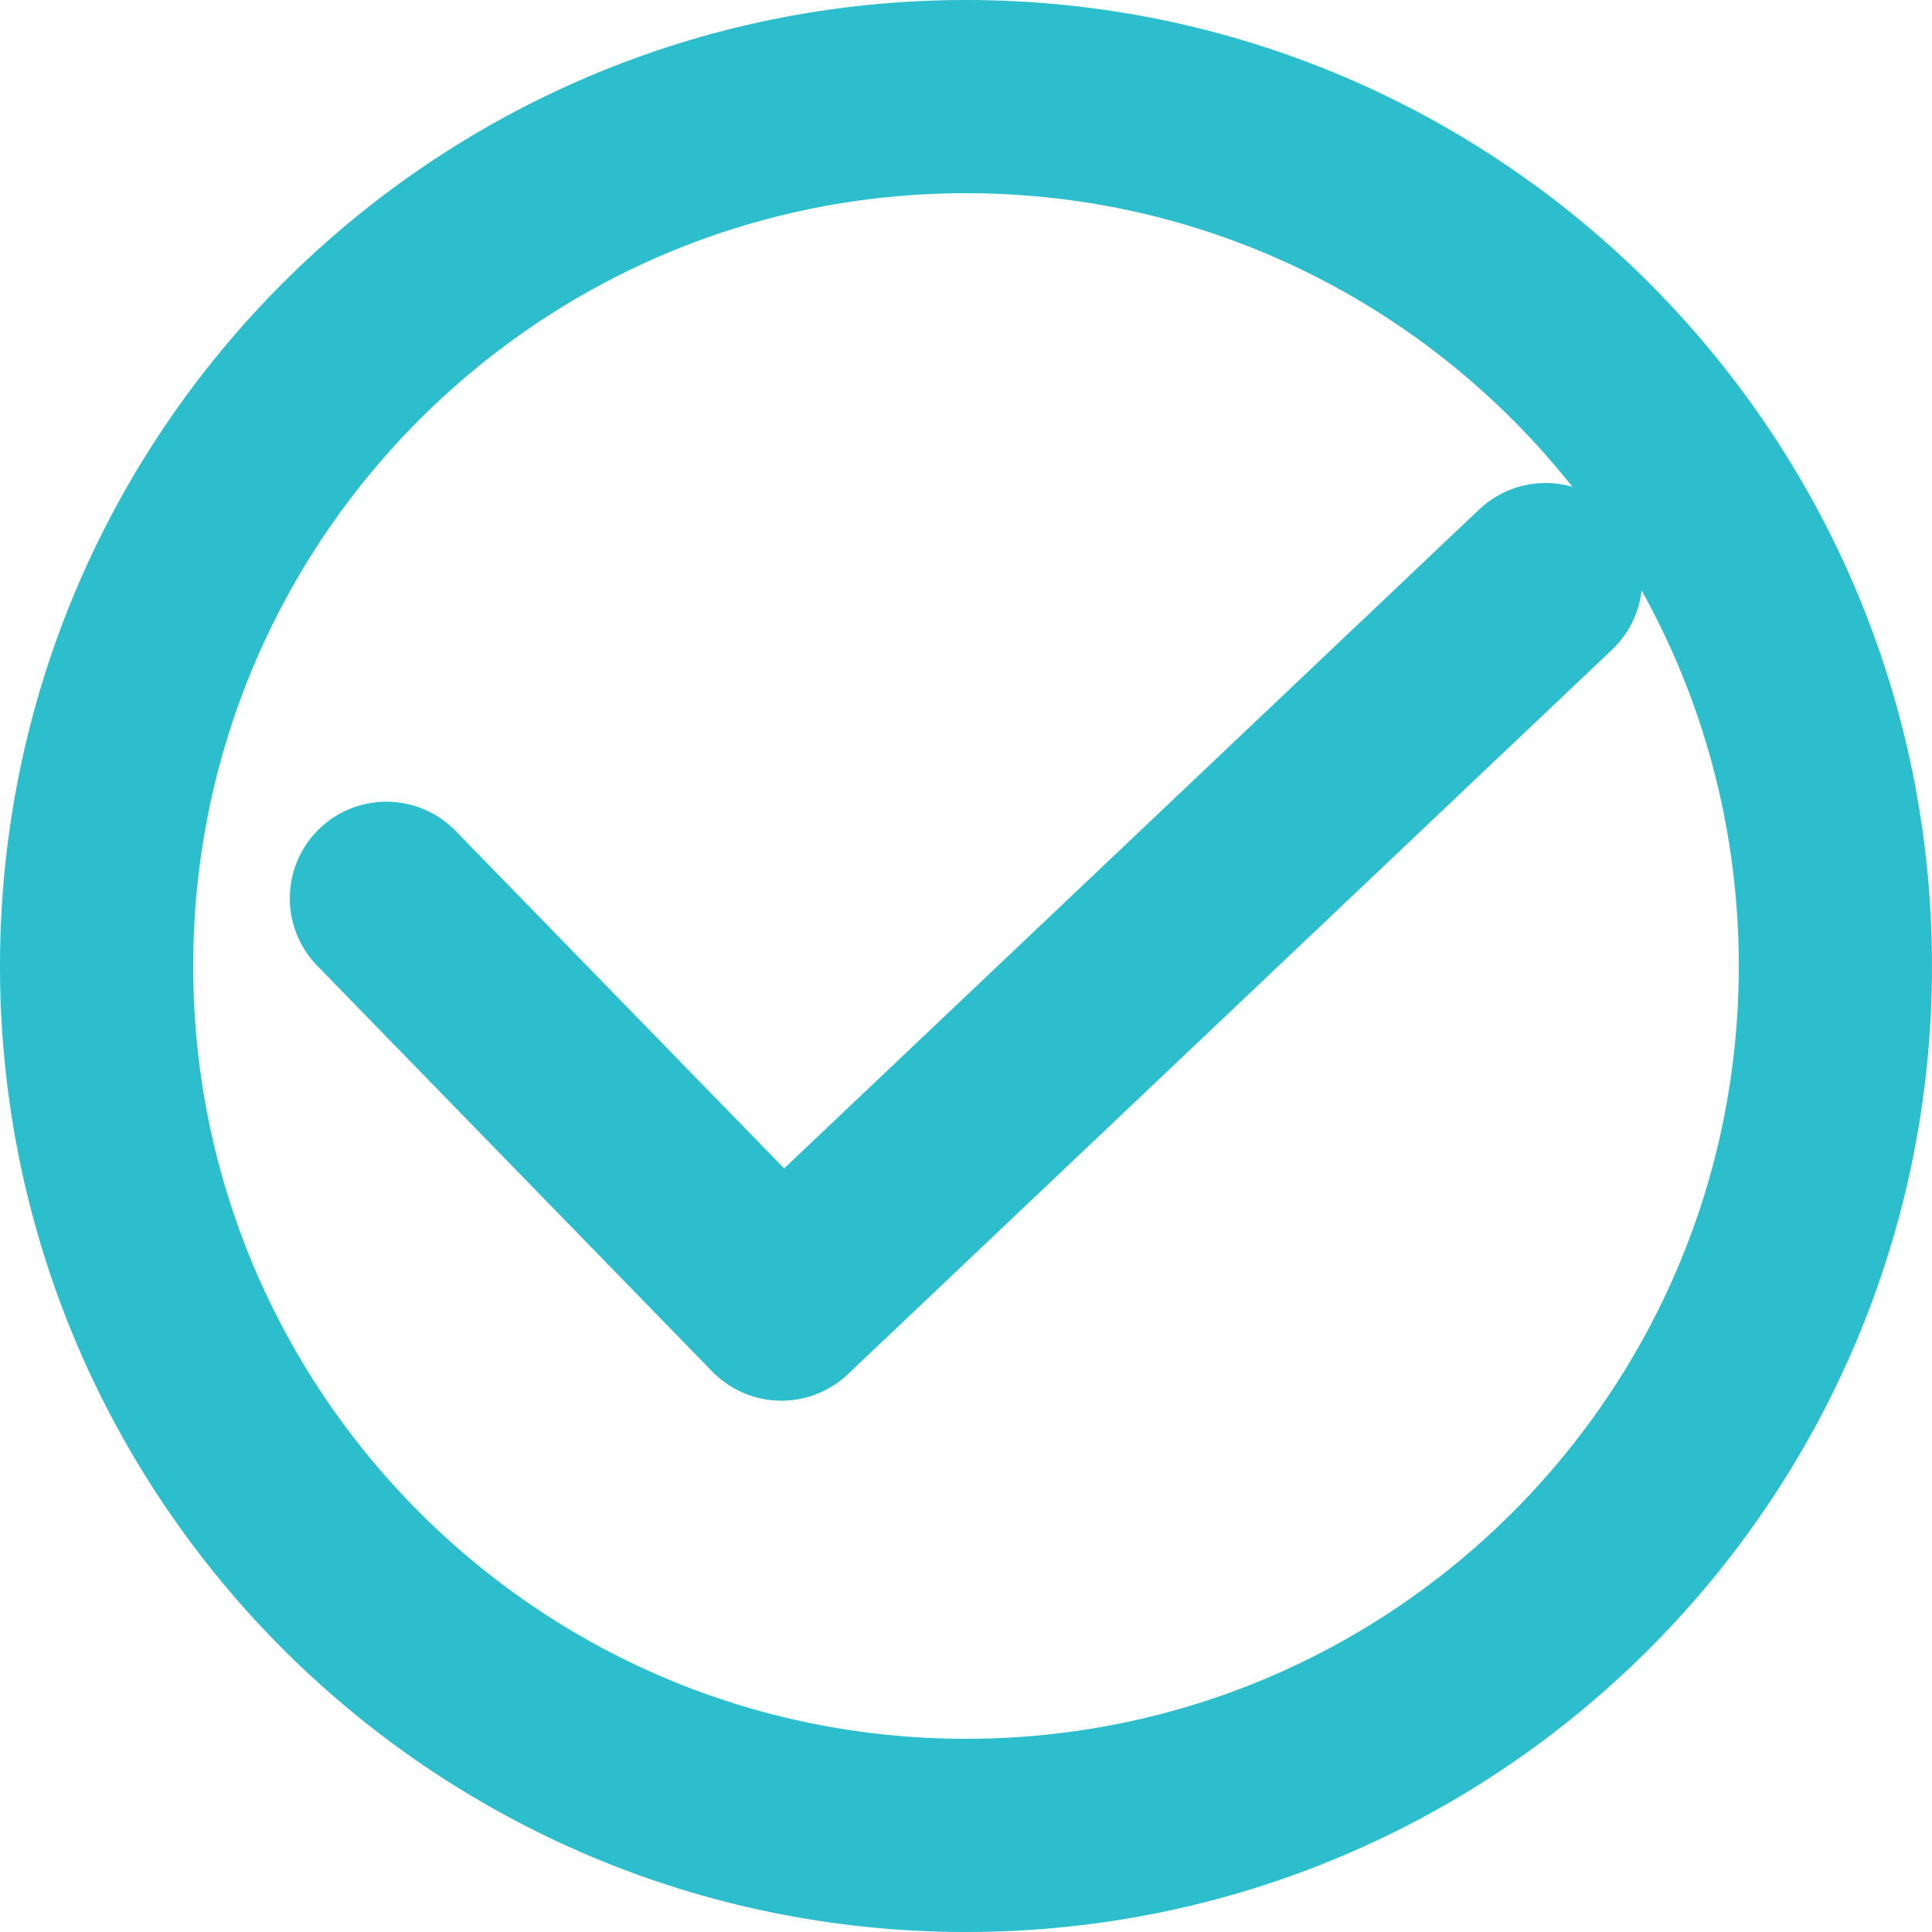 <svg width="24" height="24" viewBox="0 0 24 24" fill="none" xmlns="http://www.w3.org/2000/svg">
<path d="M22.8 12C22.8 17.965 17.965 22.8 12 22.8C6.035 22.8 1.2 17.965 1.2 12C1.2 6.035 6.035 1.2 12 1.2C17.965 1.2 22.8 6.035 22.8 12Z" stroke="#2DBECD" stroke-width="2.4"/>
<path d="M19.2 7.2L9.707 16.2L4.8 11.159" stroke="#2DBECD" stroke-width="2.4" stroke-linecap="round" stroke-linejoin="round"/>
</svg>
